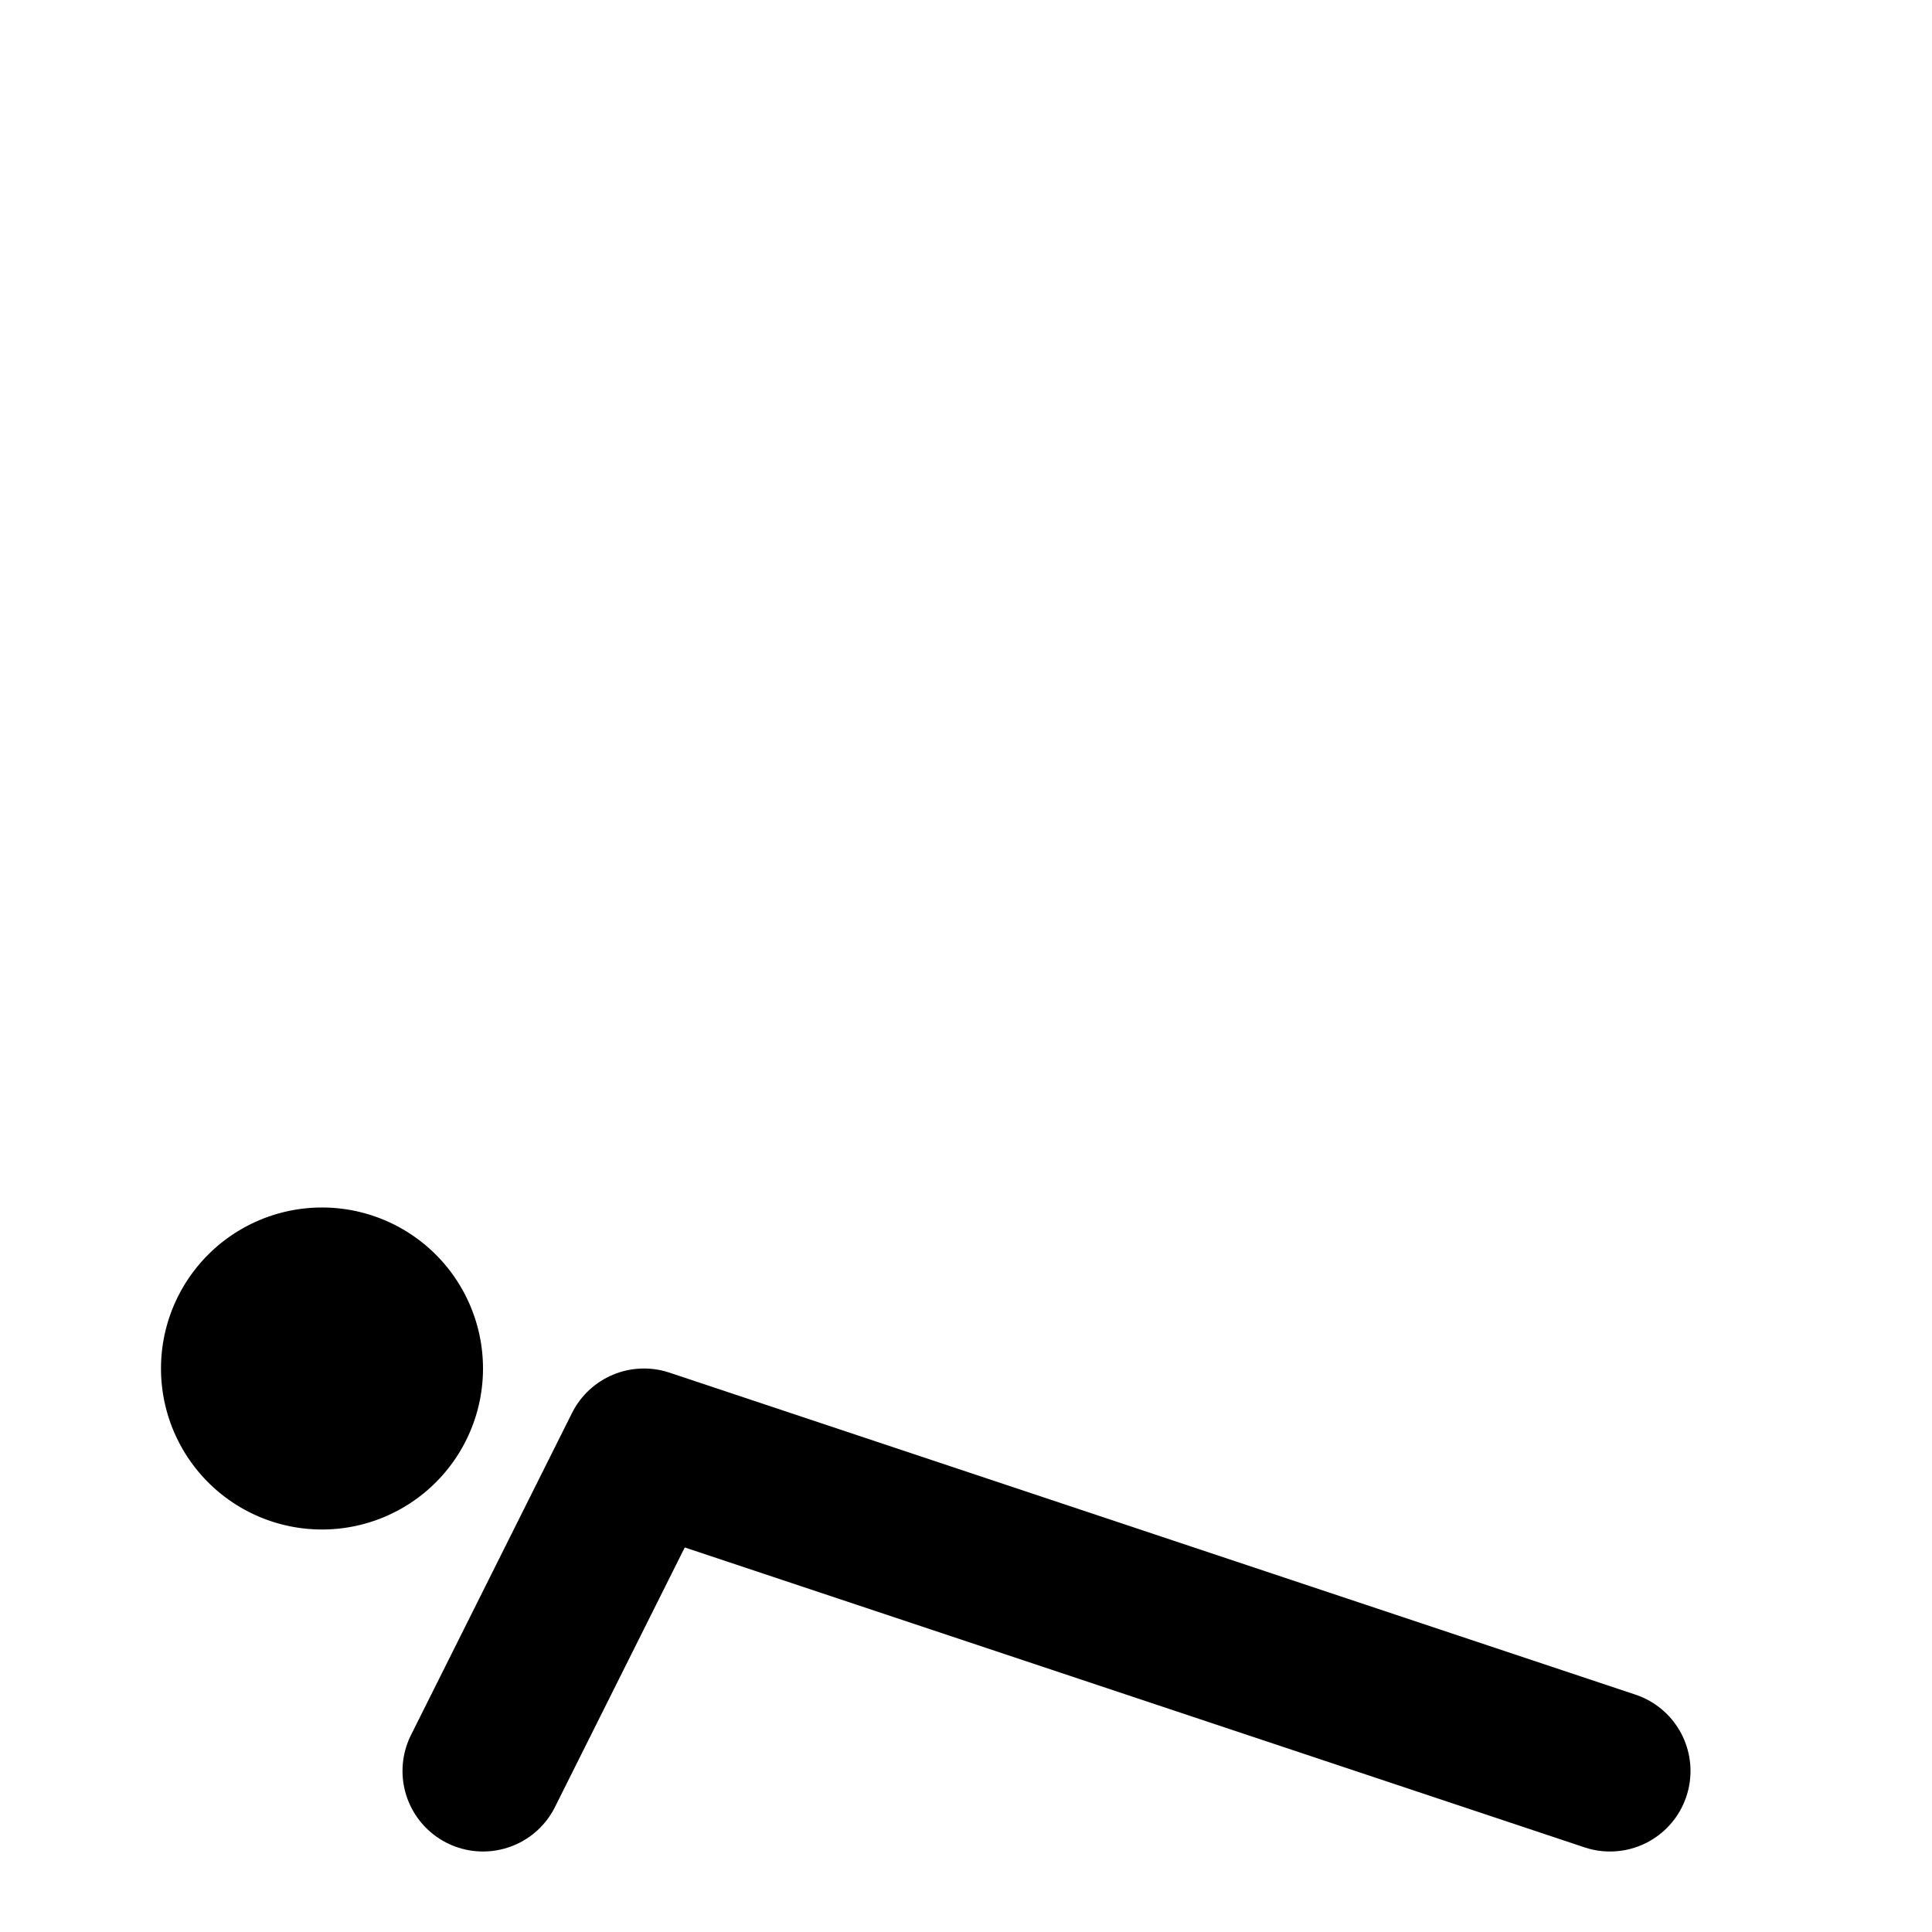 <svg xmlns="http://www.w3.org/2000/svg" class="icon icon-tabler icon-tabler-plank" width="24" height="24" viewBox="0 0 24 24" stroke-width="2" stroke="currentColor" fill="none" stroke-linecap="round" stroke-linejoin="round">
  <path d="M4 17m-1 0a1 1 0 1 0 2 0a1 1 0 1 0 -2 0" />
  <path d="M6 22 l2 -4 l12 4" />
</svg>


